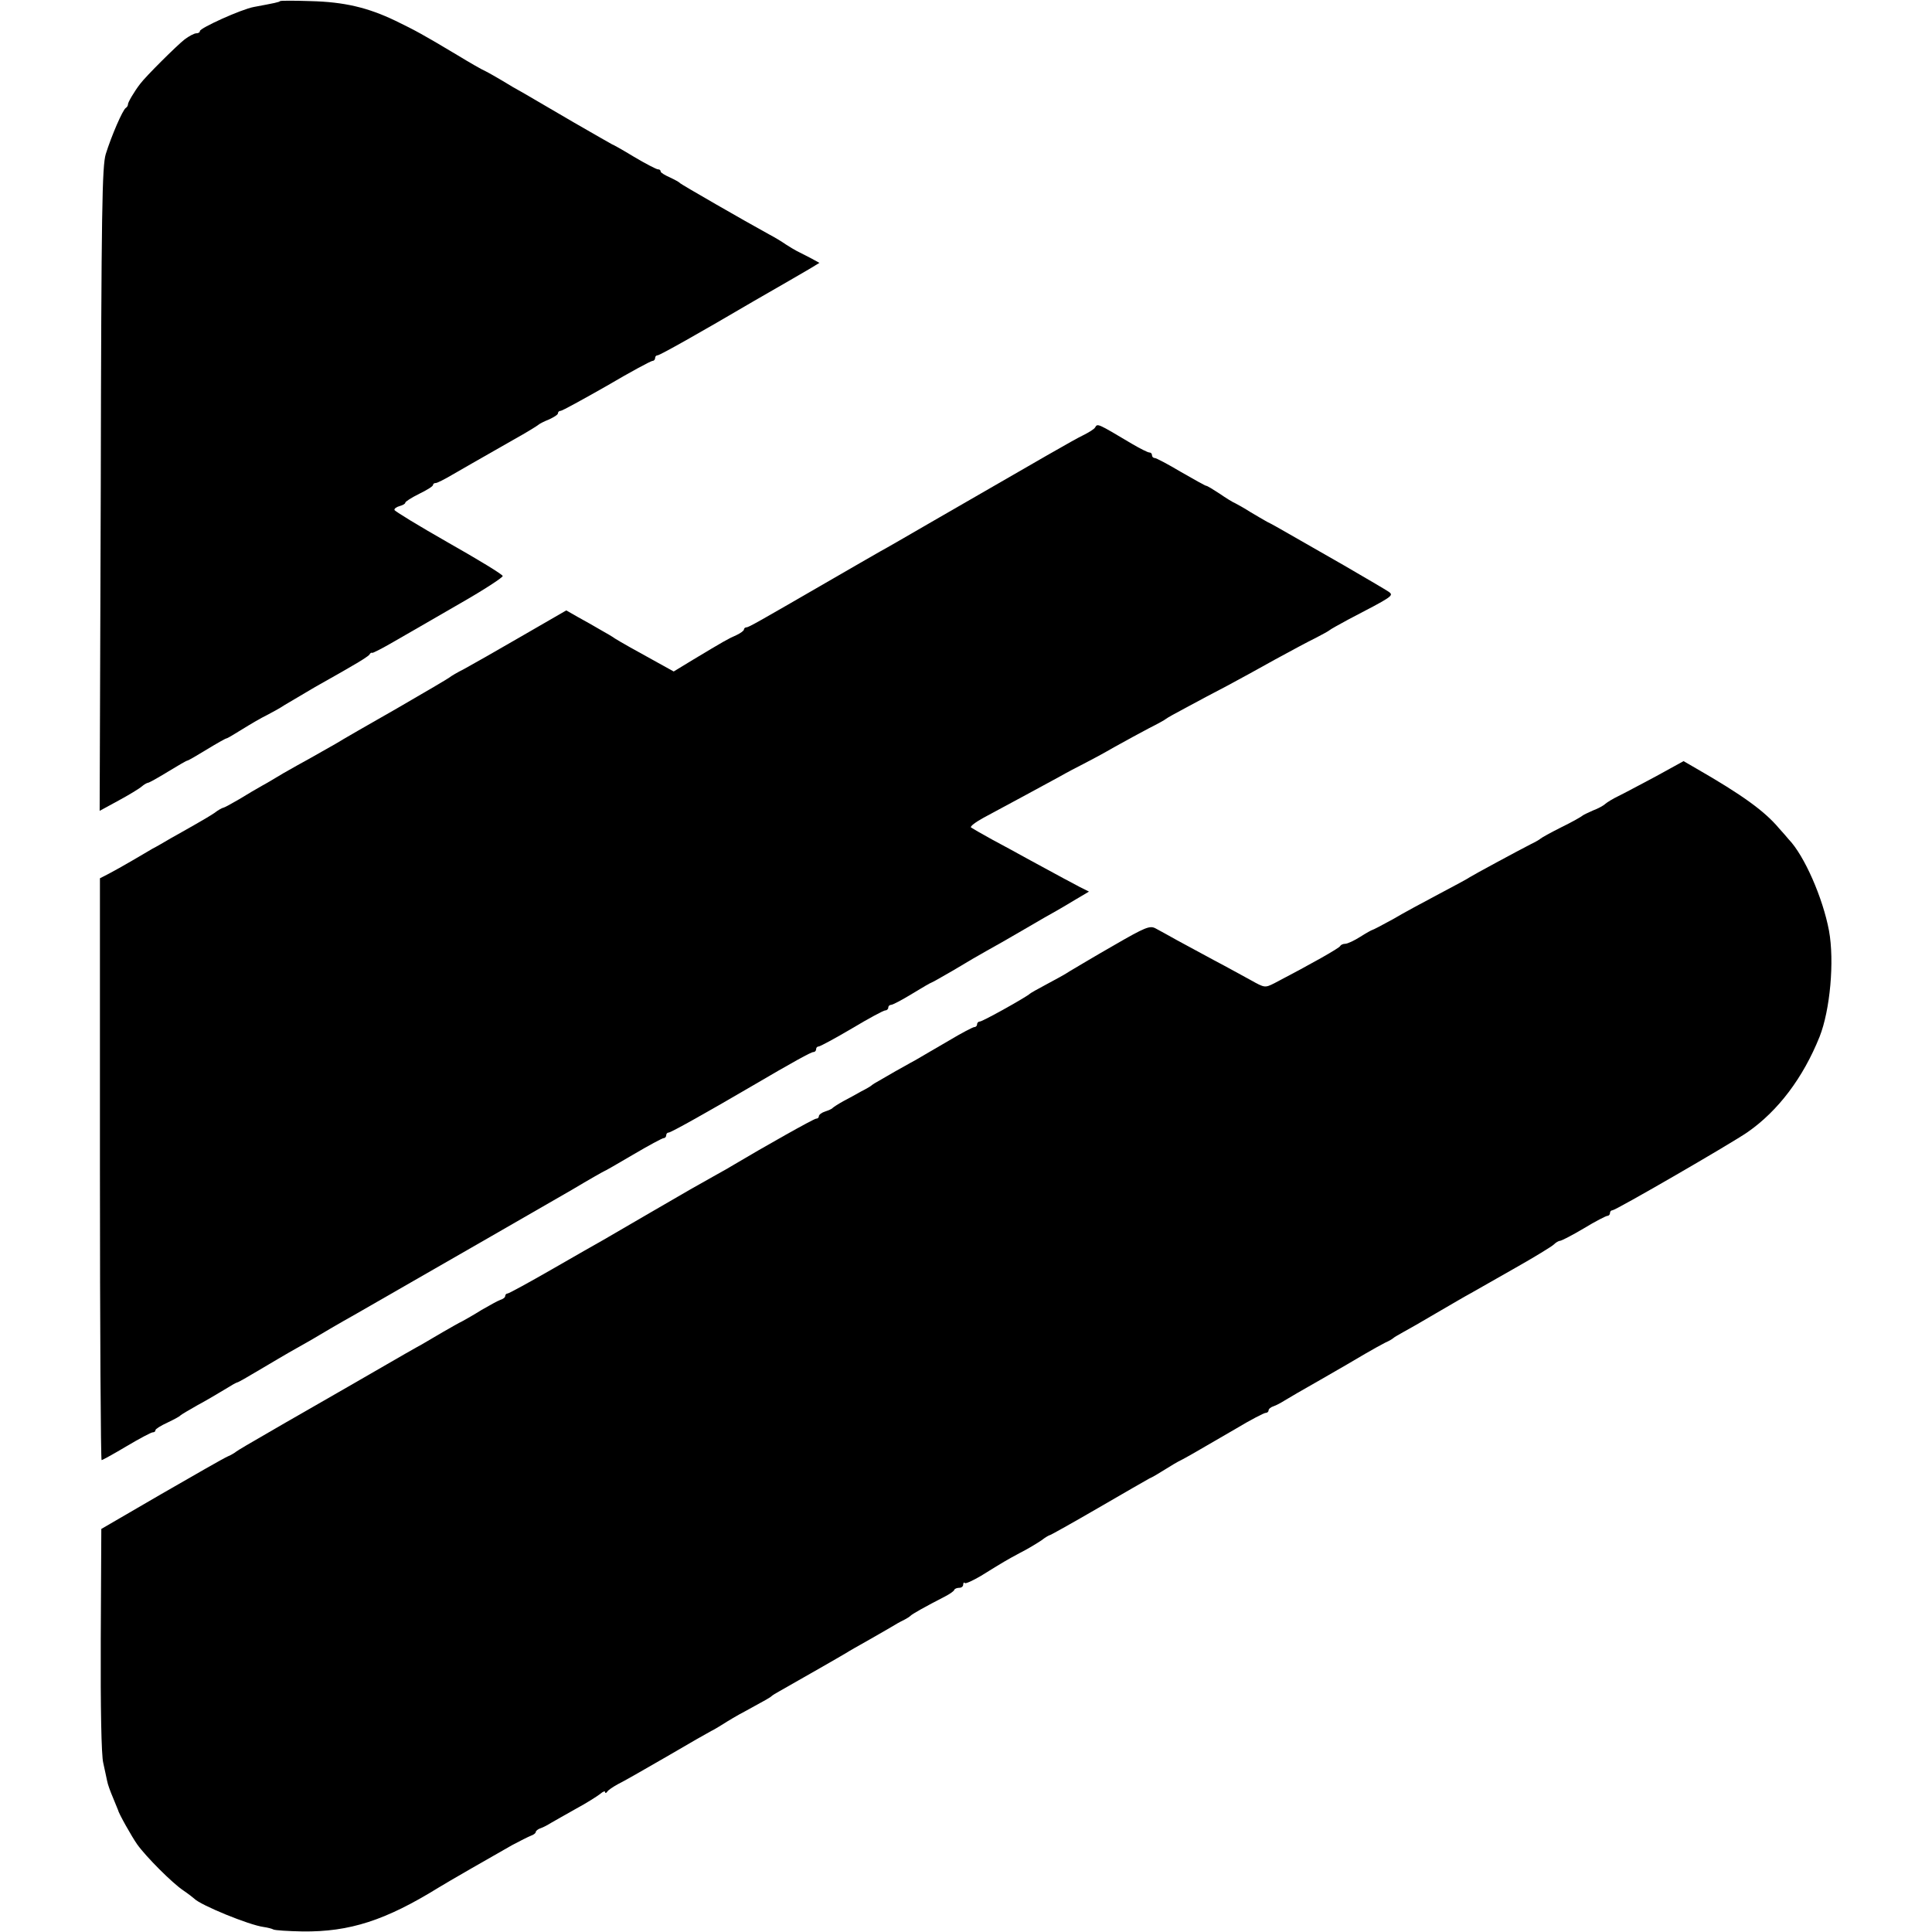 <?xml version="1.0" standalone="no"?>
<!DOCTYPE svg PUBLIC "-//W3C//DTD SVG 20010904//EN"
 "http://www.w3.org/TR/2001/REC-SVG-20010904/DTD/svg10.dtd">
<svg version="1.0" xmlns="http://www.w3.org/2000/svg"
 width="696pt" height="696pt" viewBox="0 0 696 696"
 preserveAspectRatio="xMidYMid meet">
<g transform="translate(0,696) scale(0.1,-0.1)"
fill="#000000" stroke="none">
<path d="M1009 6956 c-4 -4 -19 -7 -94 -21 -45 -8 -195 -76 -195 -87 0 -5 -6
-8 -13 -8 -7 0 -26 -10 -42 -22 -28 -22 -139 -132 -160 -160 -21 -27 -45 -68
-44 -74 0 -4 -3 -10 -8 -13 -11 -7 -51 -99 -72 -166 -13 -44 -16 -189 -18
-1208 l-4 -1158 68 37 c37 20 75 43 84 51 8 7 19 13 22 13 4 0 36 18 72 40 36
22 67 40 70 40 3 0 34 18 70 40 36 22 68 40 71 40 3 0 28 15 57 33 29 18 68
41 87 50 19 10 49 26 65 37 17 10 66 39 110 65 44 25 105 59 135 77 30 17 58
35 61 40 3 6 8 8 10 6 2 -1 40 18 84 44 44 25 149 86 234 135 84 48 153 93
152 98 -1 6 -90 60 -196 120 -107 61 -194 114 -194 118 -1 5 8 11 19 14 11 3
20 8 20 12 0 4 22 18 50 32 27 13 50 27 50 32 0 4 4 7 10 7 5 0 31 13 58 29
49 28 69 40 222 127 47 26 87 51 90 54 3 3 20 12 38 19 17 8 32 17 32 22 0 5
4 9 10 9 5 0 80 41 166 90 85 50 159 90 165 90 5 0 9 5 9 10 0 6 4 10 9 10 8
0 152 81 346 195 50 29 106 61 125 72 19 11 52 30 74 43 l38 23 -33 18 c-19
10 -41 21 -49 25 -8 4 -26 15 -40 24 -14 10 -41 26 -60 36 -86 47 -315 179
-320 184 -3 4 -20 13 -37 21 -18 8 -33 17 -33 21 0 5 -4 8 -10 8 -5 0 -44 20
-86 45 -41 25 -77 45 -79 45 -1 0 -63 36 -138 79 -74 43 -154 90 -178 104 -24
13 -60 34 -79 46 -19 11 -46 27 -60 34 -14 6 -59 32 -100 57 -127 76 -153 90
-225 125 -100 48 -185 68 -306 71 -59 2 -108 2 -110 0z"/>
<path d="M3945 5420 c-3 -6 -23 -18 -43 -28 -35 -17 -135 -75 -537 -307 -88
-51 -176 -102 -195 -112 -19 -11 -96 -55 -170 -98 -273 -158 -303 -175 -311
-175 -5 0 -9 -4 -9 -8 0 -4 -12 -13 -27 -20 -30 -13 -47 -23 -157 -89 l-69
-42 -56 31 c-31 17 -76 42 -101 56 -25 14 -49 28 -55 32 -5 4 -28 18 -50 30
-22 13 -59 34 -83 47 l-42 24 -161 -93 c-88 -51 -181 -104 -207 -118 -26 -13
-49 -27 -52 -30 -3 -3 -88 -53 -190 -112 -102 -58 -201 -115 -220 -127 -19
-11 -60 -34 -90 -51 -30 -16 -75 -42 -100 -56 -25 -15 -58 -35 -75 -44 -16 -9
-54 -31 -83 -49 -29 -17 -55 -31 -58 -31 -3 0 -18 -8 -32 -19 -15 -10 -47 -29
-72 -43 -25 -14 -63 -36 -85 -48 -22 -13 -51 -30 -65 -37 -14 -8 -47 -28 -75
-44 -27 -16 -65 -37 -82 -46 l-33 -17 0 -1048 c0 -576 3 -1048 6 -1048 3 0 43
22 90 50 47 28 89 50 94 50 6 0 10 3 10 8 0 4 19 16 43 27 23 11 44 22 47 26
3 3 30 19 60 36 30 16 74 42 97 56 24 15 45 27 48 27 3 0 38 20 78 44 39 23
101 60 137 80 36 20 72 41 80 46 8 5 69 41 135 78 369 212 674 387 774 445 62
37 115 67 116 67 2 0 49 27 105 60 56 33 106 60 111 60 5 0 9 5 9 10 0 6 4 10
9 10 8 0 140 74 299 167 150 88 214 123 222 123 6 0 10 5 10 10 0 6 4 10 9 10
5 0 59 29 120 65 60 36 114 65 120 65 6 0 11 5 11 10 0 6 5 10 10 10 6 0 40
18 76 40 36 22 67 40 69 40 2 0 39 21 82 46 43 26 96 57 118 69 22 12 82 46
133 76 51 30 105 61 120 69 15 9 47 27 71 42 l44 26 -34 17 c-32 17 -57 30
-189 102 -30 17 -86 47 -125 68 -38 21 -73 41 -77 44 -4 4 16 19 45 35 93 50
221 119 272 147 28 16 68 37 90 48 22 11 72 38 110 60 39 22 95 52 125 68 30
15 57 30 60 33 3 3 37 22 75 42 39 21 104 56 145 77 41 22 120 65 175 96 55
30 120 65 145 77 25 13 47 25 50 28 3 3 32 19 65 37 163 85 167 87 148 101
-10 7 -82 49 -161 95 -79 45 -169 97 -201 115 -31 18 -65 37 -76 42 -11 6 -38
22 -60 35 -22 14 -47 28 -55 32 -8 3 -34 19 -57 35 -23 15 -44 28 -48 28 -3 0
-44 23 -91 50 -47 28 -89 50 -94 50 -6 0 -10 5 -10 10 0 6 -4 10 -10 10 -5 0
-33 14 -62 31 -126 75 -124 74 -133 59z"/>
<path d="M5965 4163 c-55 -29 -116 -62 -135 -71 -19 -9 -40 -22 -47 -28 -6 -6
-26 -17 -45 -24 -18 -8 -35 -16 -38 -19 -3 -3 -36 -22 -75 -41 -38 -19 -72
-38 -75 -41 -3 -3 -18 -12 -35 -20 -45 -23 -208 -111 -220 -119 -5 -4 -55 -31
-110 -60 -55 -29 -131 -70 -168 -92 -38 -21 -71 -38 -73 -38 -2 0 -22 -11 -44
-25 -22 -14 -46 -25 -54 -25 -8 0 -16 -4 -18 -8 -2 -7 -105 -65 -237 -134 -34
-17 -35 -17 -85 11 -28 15 -87 48 -131 71 -44 24 -105 57 -135 73 -30 17 -65
36 -78 43 -20 10 -36 4 -150 -62 -70 -40 -140 -82 -157 -92 -16 -11 -55 -32
-85 -48 -30 -16 -57 -31 -60 -34 -11 -11 -170 -100 -180 -100 -5 0 -10 -4 -10
-10 0 -5 -4 -10 -10 -10 -5 0 -47 -22 -92 -49 -46 -27 -100 -58 -120 -70 -21
-11 -53 -30 -72 -40 -18 -11 -44 -25 -57 -33 -13 -7 -26 -15 -29 -18 -3 -3
-20 -13 -38 -22 -17 -10 -47 -26 -64 -35 -18 -10 -35 -21 -38 -24 -3 -4 -15
-9 -27 -13 -13 -4 -23 -12 -23 -17 0 -5 -4 -9 -10 -9 -8 0 -184 -99 -305 -171
-16 -10 -46 -26 -65 -37 -52 -29 -93 -52 -230 -132 -69 -40 -143 -83 -165 -96
-22 -12 -107 -61 -189 -108 -82 -47 -153 -86 -158 -86 -4 0 -8 -4 -8 -9 0 -5
-8 -11 -18 -14 -9 -3 -39 -20 -67 -36 -27 -17 -59 -35 -70 -41 -11 -5 -42 -23
-70 -39 -27 -16 -61 -36 -75 -44 -29 -16 -42 -23 -265 -152 -93 -54 -222 -127
-285 -164 -63 -36 -117 -68 -120 -71 -3 -3 -16 -11 -30 -17 -14 -6 -122 -68
-240 -136 l-215 -125 -2 -399 c-1 -242 2 -417 9 -444 5 -24 12 -54 14 -65 2
-12 12 -39 21 -60 9 -22 17 -41 18 -44 2 -12 50 -97 69 -124 32 -45 127 -140
166 -166 19 -13 37 -27 40 -30 22 -23 197 -95 250 -102 14 -2 30 -6 35 -9 6
-3 53 -6 105 -7 170 -2 299 40 490 158 22 14 208 121 265 153 28 15 58 30 68
34 9 3 17 9 17 13 0 4 8 11 18 14 9 3 26 12 37 19 11 6 52 30 90 51 39 21 78
46 88 54 9 8 17 11 17 6 0 -5 4 -4 8 2 4 6 21 17 37 26 17 8 96 53 177 100 80
47 152 88 160 92 7 3 27 15 43 25 17 11 52 32 79 46 79 43 91 50 96 55 3 3 16
11 29 18 88 50 216 123 239 137 9 6 48 28 87 50 38 22 79 45 90 52 11 7 27 15
35 19 8 4 17 10 20 13 5 6 53 33 125 70 17 9 32 19 33 24 2 4 10 7 18 7 8 0
14 5 14 12 0 6 3 9 6 5 3 -3 29 9 58 26 84 52 89 55 141 83 28 14 62 35 77 45
14 11 28 19 31 19 2 0 81 44 174 98 94 55 177 102 184 106 8 3 32 17 54 31 22
14 49 30 60 35 21 11 34 18 197 113 53 32 102 57 107 57 6 0 11 4 11 9 0 5 8
12 18 15 9 3 26 12 37 19 11 7 71 42 133 77 63 36 135 78 160 93 26 15 58 33
72 40 14 6 27 14 30 17 3 3 19 12 35 21 17 9 71 40 120 69 50 29 106 62 125
72 19 11 91 52 160 91 69 39 131 77 138 84 7 7 17 13 22 13 5 0 44 20 86 45
41 25 80 45 85 45 5 0 9 5 9 10 0 6 4 10 9 10 12 0 430 242 486 281 111 77
201 197 260 344 38 96 54 272 34 382 -22 118 -89 271 -145 329 -6 7 -21 25
-35 40 -52 62 -132 120 -299 216 l-45 26 -100 -55z"/>
</g>
</svg>

